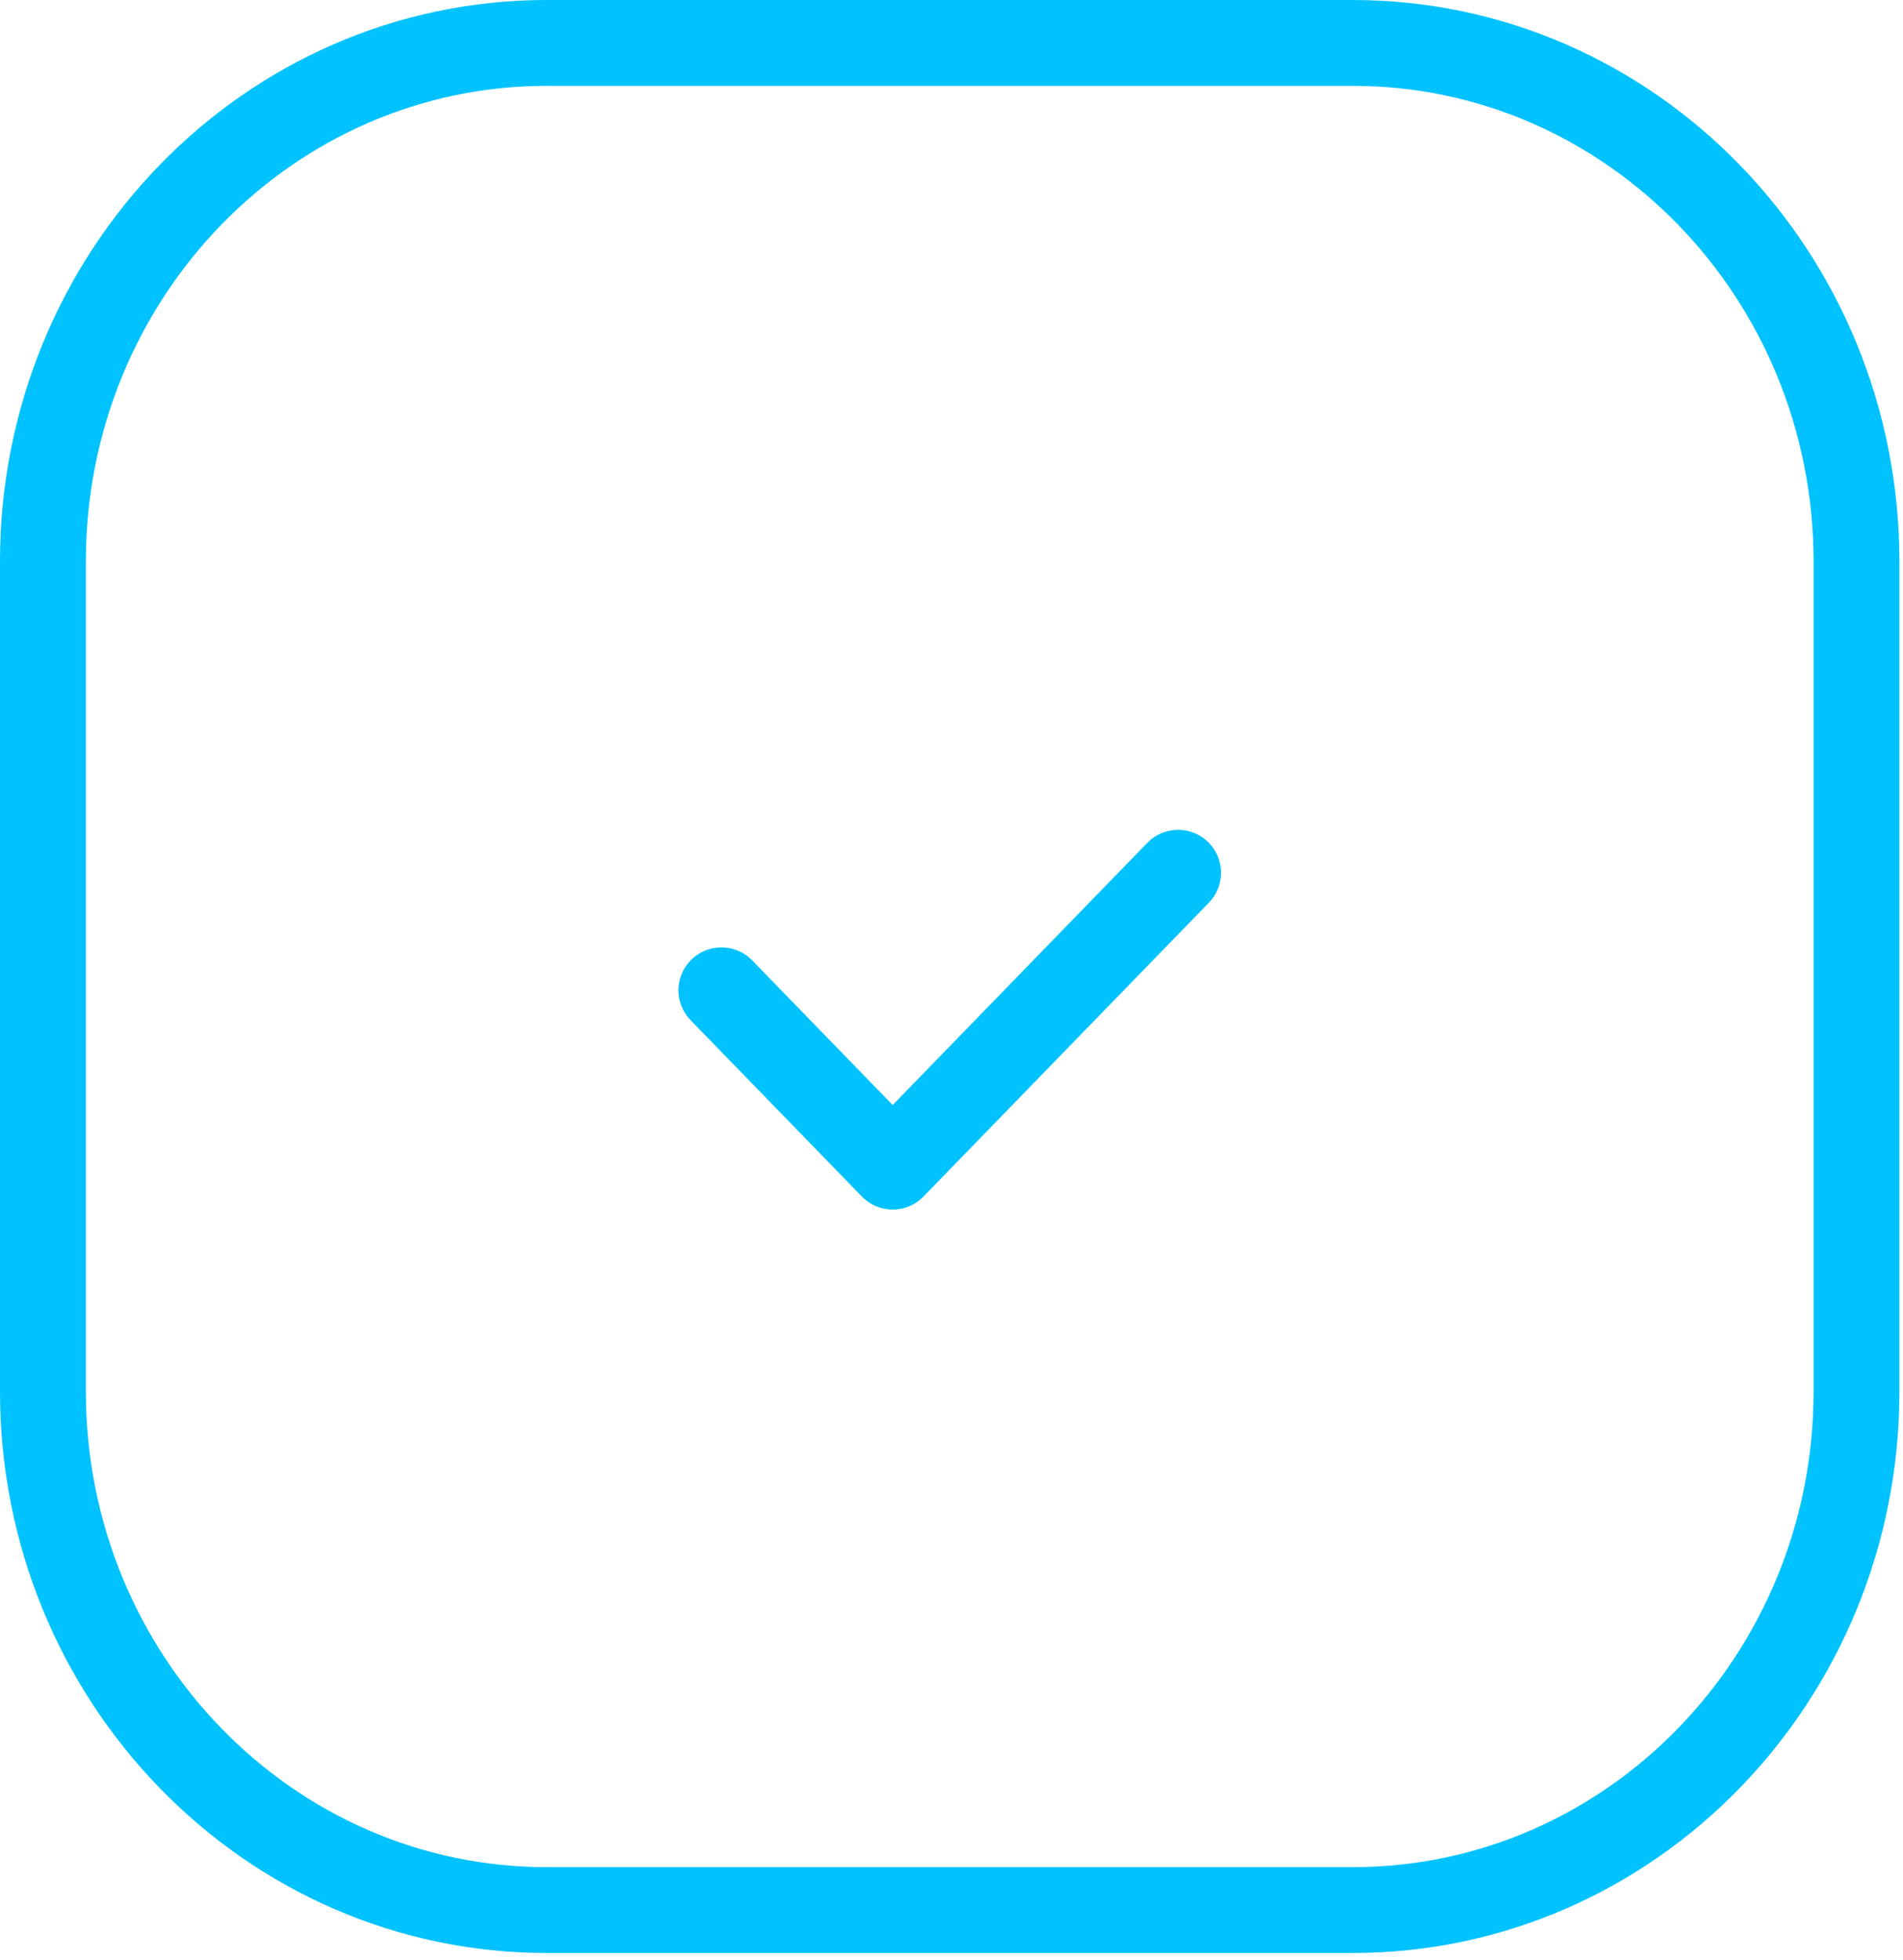 <svg width="133" height="137" viewBox="0 0 133 137" fill="none" xmlns="http://www.w3.org/2000/svg">
<path d="M94.542 133.5H38.208C18.766 133.5 3 117.267 3 97.25V39.25C3 19.233 18.766 3 38.208 3H94.542C113.984 3 129.75 19.233 129.75 39.25V97.25C129.75 117.267 113.984 133.5 94.542 133.5Z" stroke="#00C2FF" stroke-width="6" stroke-linecap="round" stroke-linejoin="round"/>
<path d="M82.338 61L62.389 81.539L50.418 69.214" stroke="#00C2FF" stroke-width="6" stroke-linecap="round" stroke-linejoin="round"/>
</svg>

